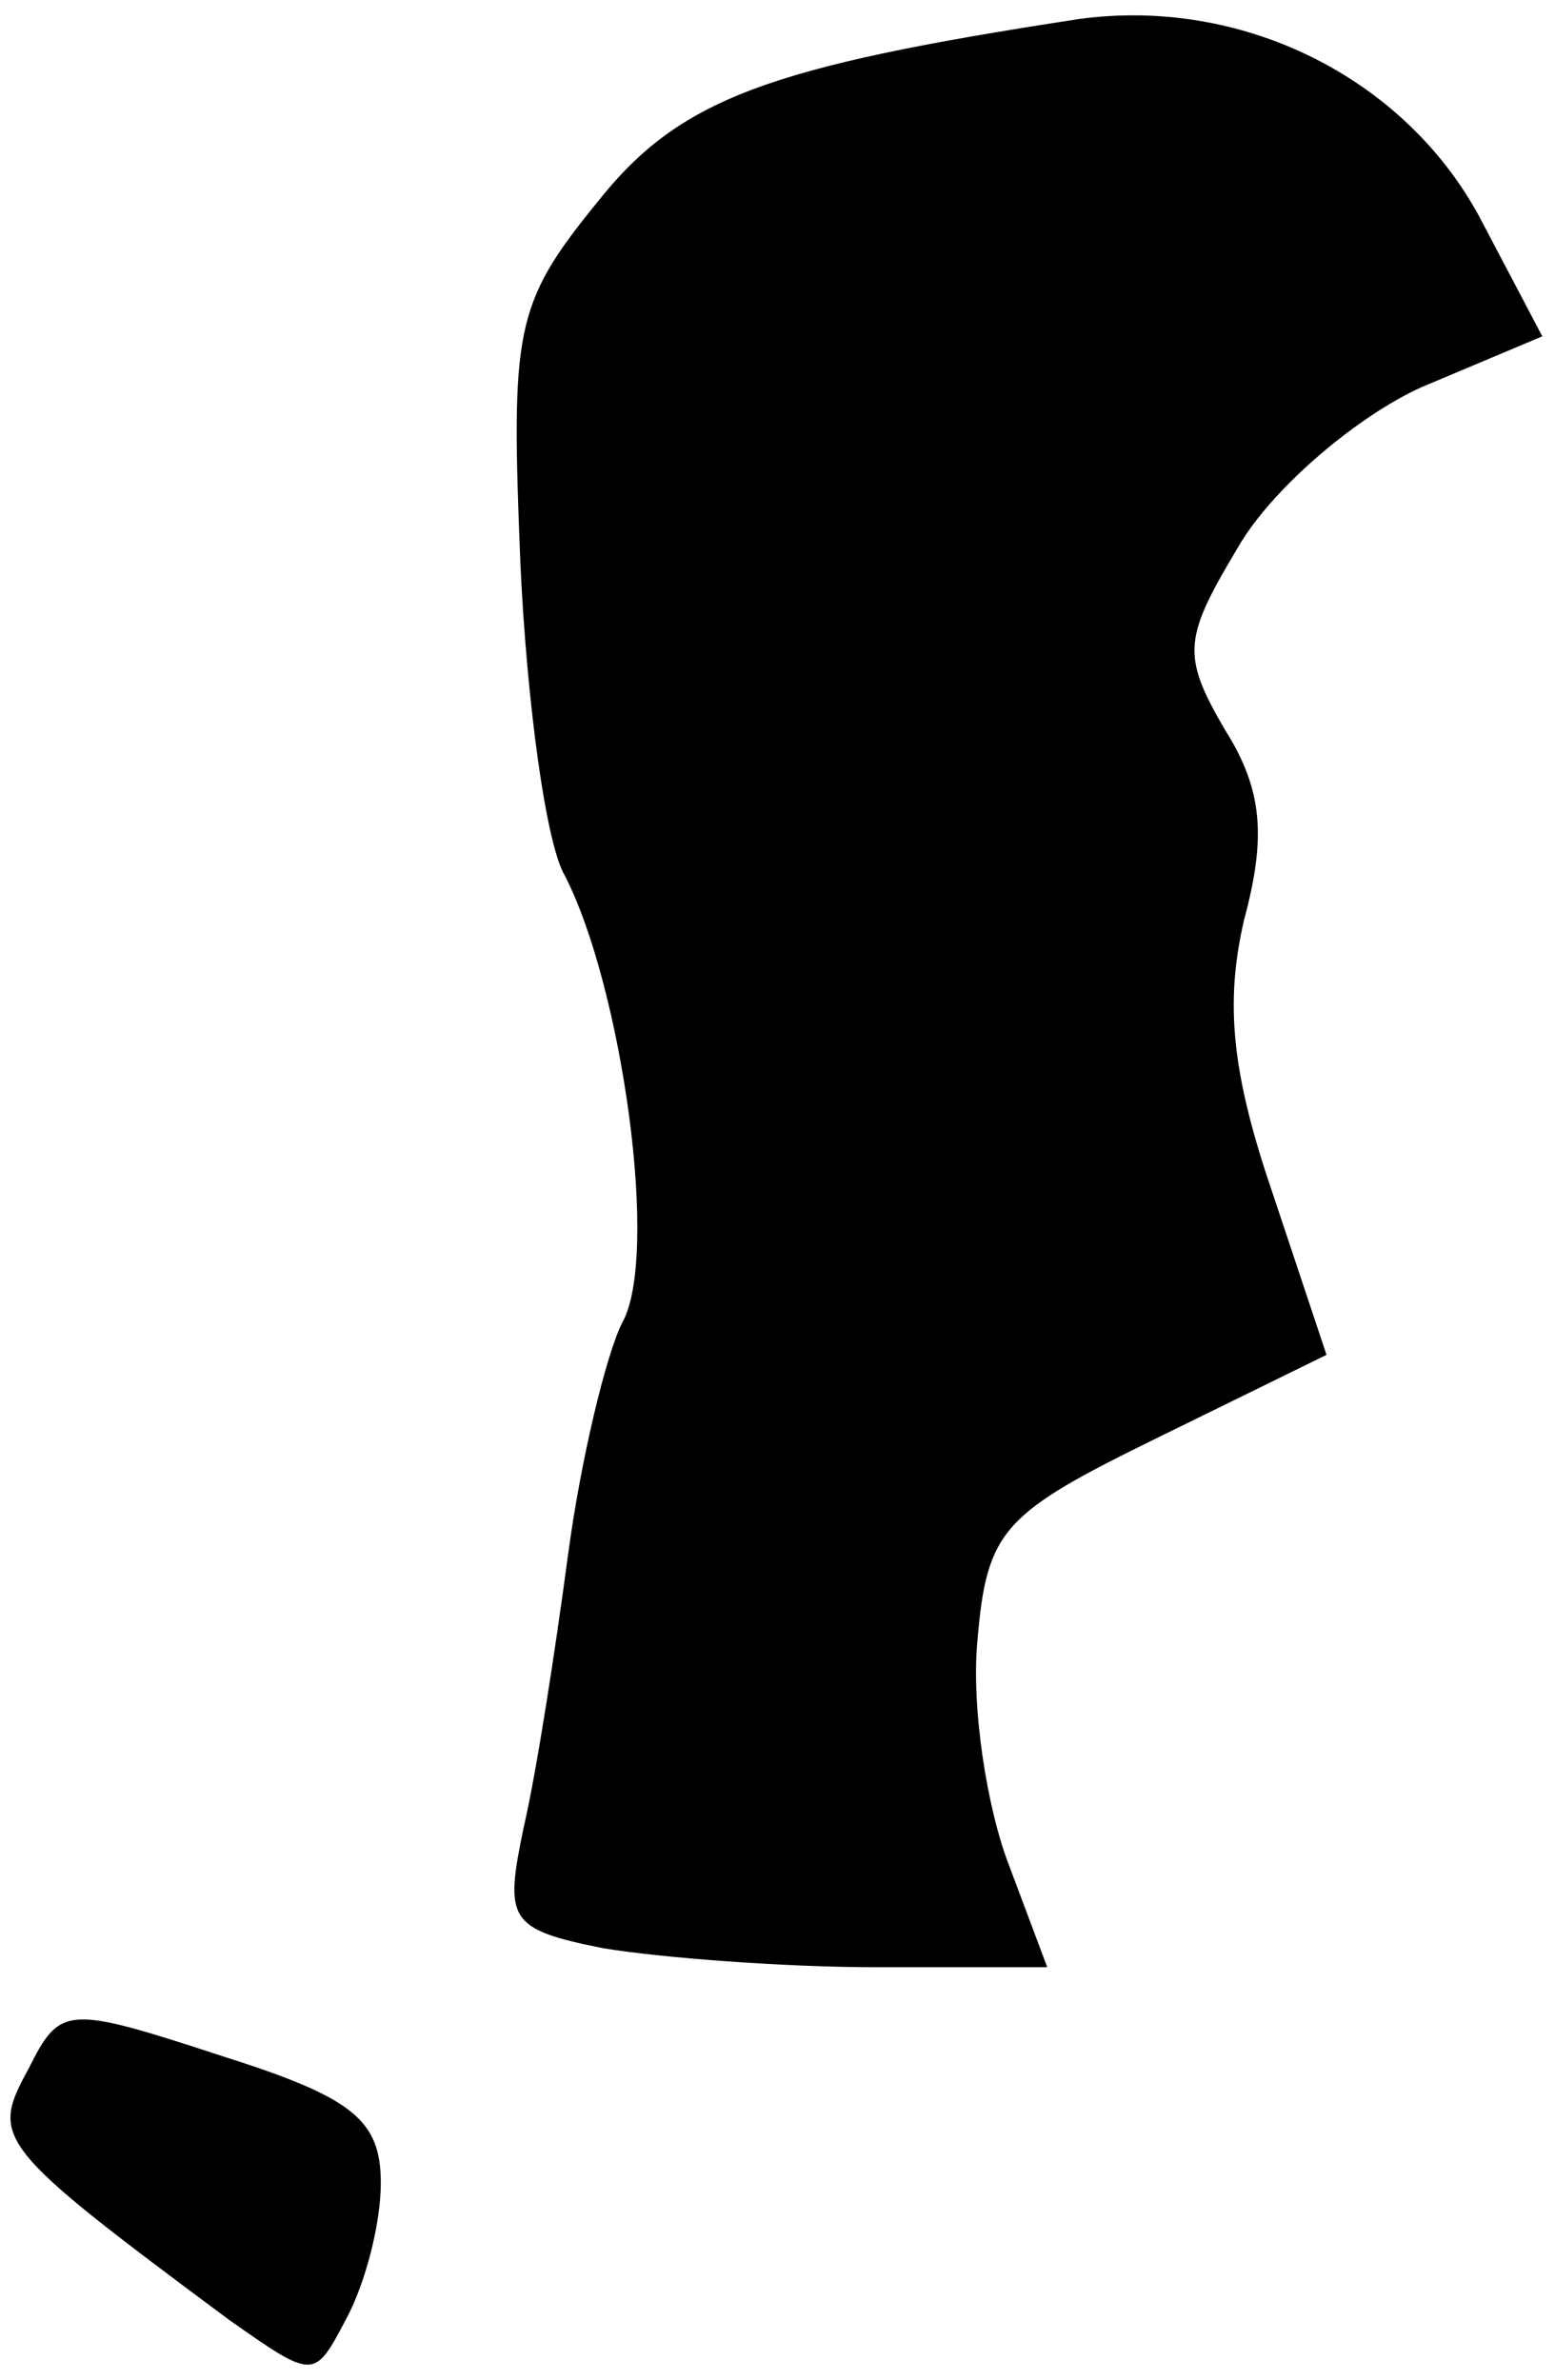 <?xml version="1.0" standalone="no"?>
<!DOCTYPE svg PUBLIC "-//W3C//DTD SVG 20010904//EN"
 "http://www.w3.org/TR/2001/REC-SVG-20010904/DTD/svg10.dtd">
<svg version="1.0" xmlns="http://www.w3.org/2000/svg"
 width="49pt" height="75pt" viewBox="0 0 49 75"
 preserveAspectRatio="xMidYMid meet">
<g transform="translate(0,75) scale(0.1,-0.1)"
fill="#000000" stroke="none">
<path fill="#000000" stroke="none" d="M340 744 c-98 -15 -126 -25 -152 -58
-26 -32 -27 -40 -24 -114 2 -43 8 -88 14 -98 18 -35 30 -120 18 -141 -5 -10
-13 -43 -17 -73 -4 -30 -10 -69 -14 -86 -6 -29 -5 -32 25 -38 18 -3 57 -6 86
-6 l54 0 -12 32 c-7 18 -12 50 -10 71 3 35 8 40 57 64 l53 26 -17 51 c-13 38
-15 60 -9 86 7 26 6 41 -6 60 -14 24 -13 29 5 59 11 18 37 40 57 49 l38 16
-20 38 c-24 44 -75 69 -126 62z"/>
<path fill="#000000" stroke="none" d="M9 98 c-12 -22 -11 -24 63 -79 27 -19
27 -19 37 0 6 11 11 30 11 43 0 20 -9 27 -50 40 -49 16 -51 16 -61 -4z"/>
</g>
</svg>
